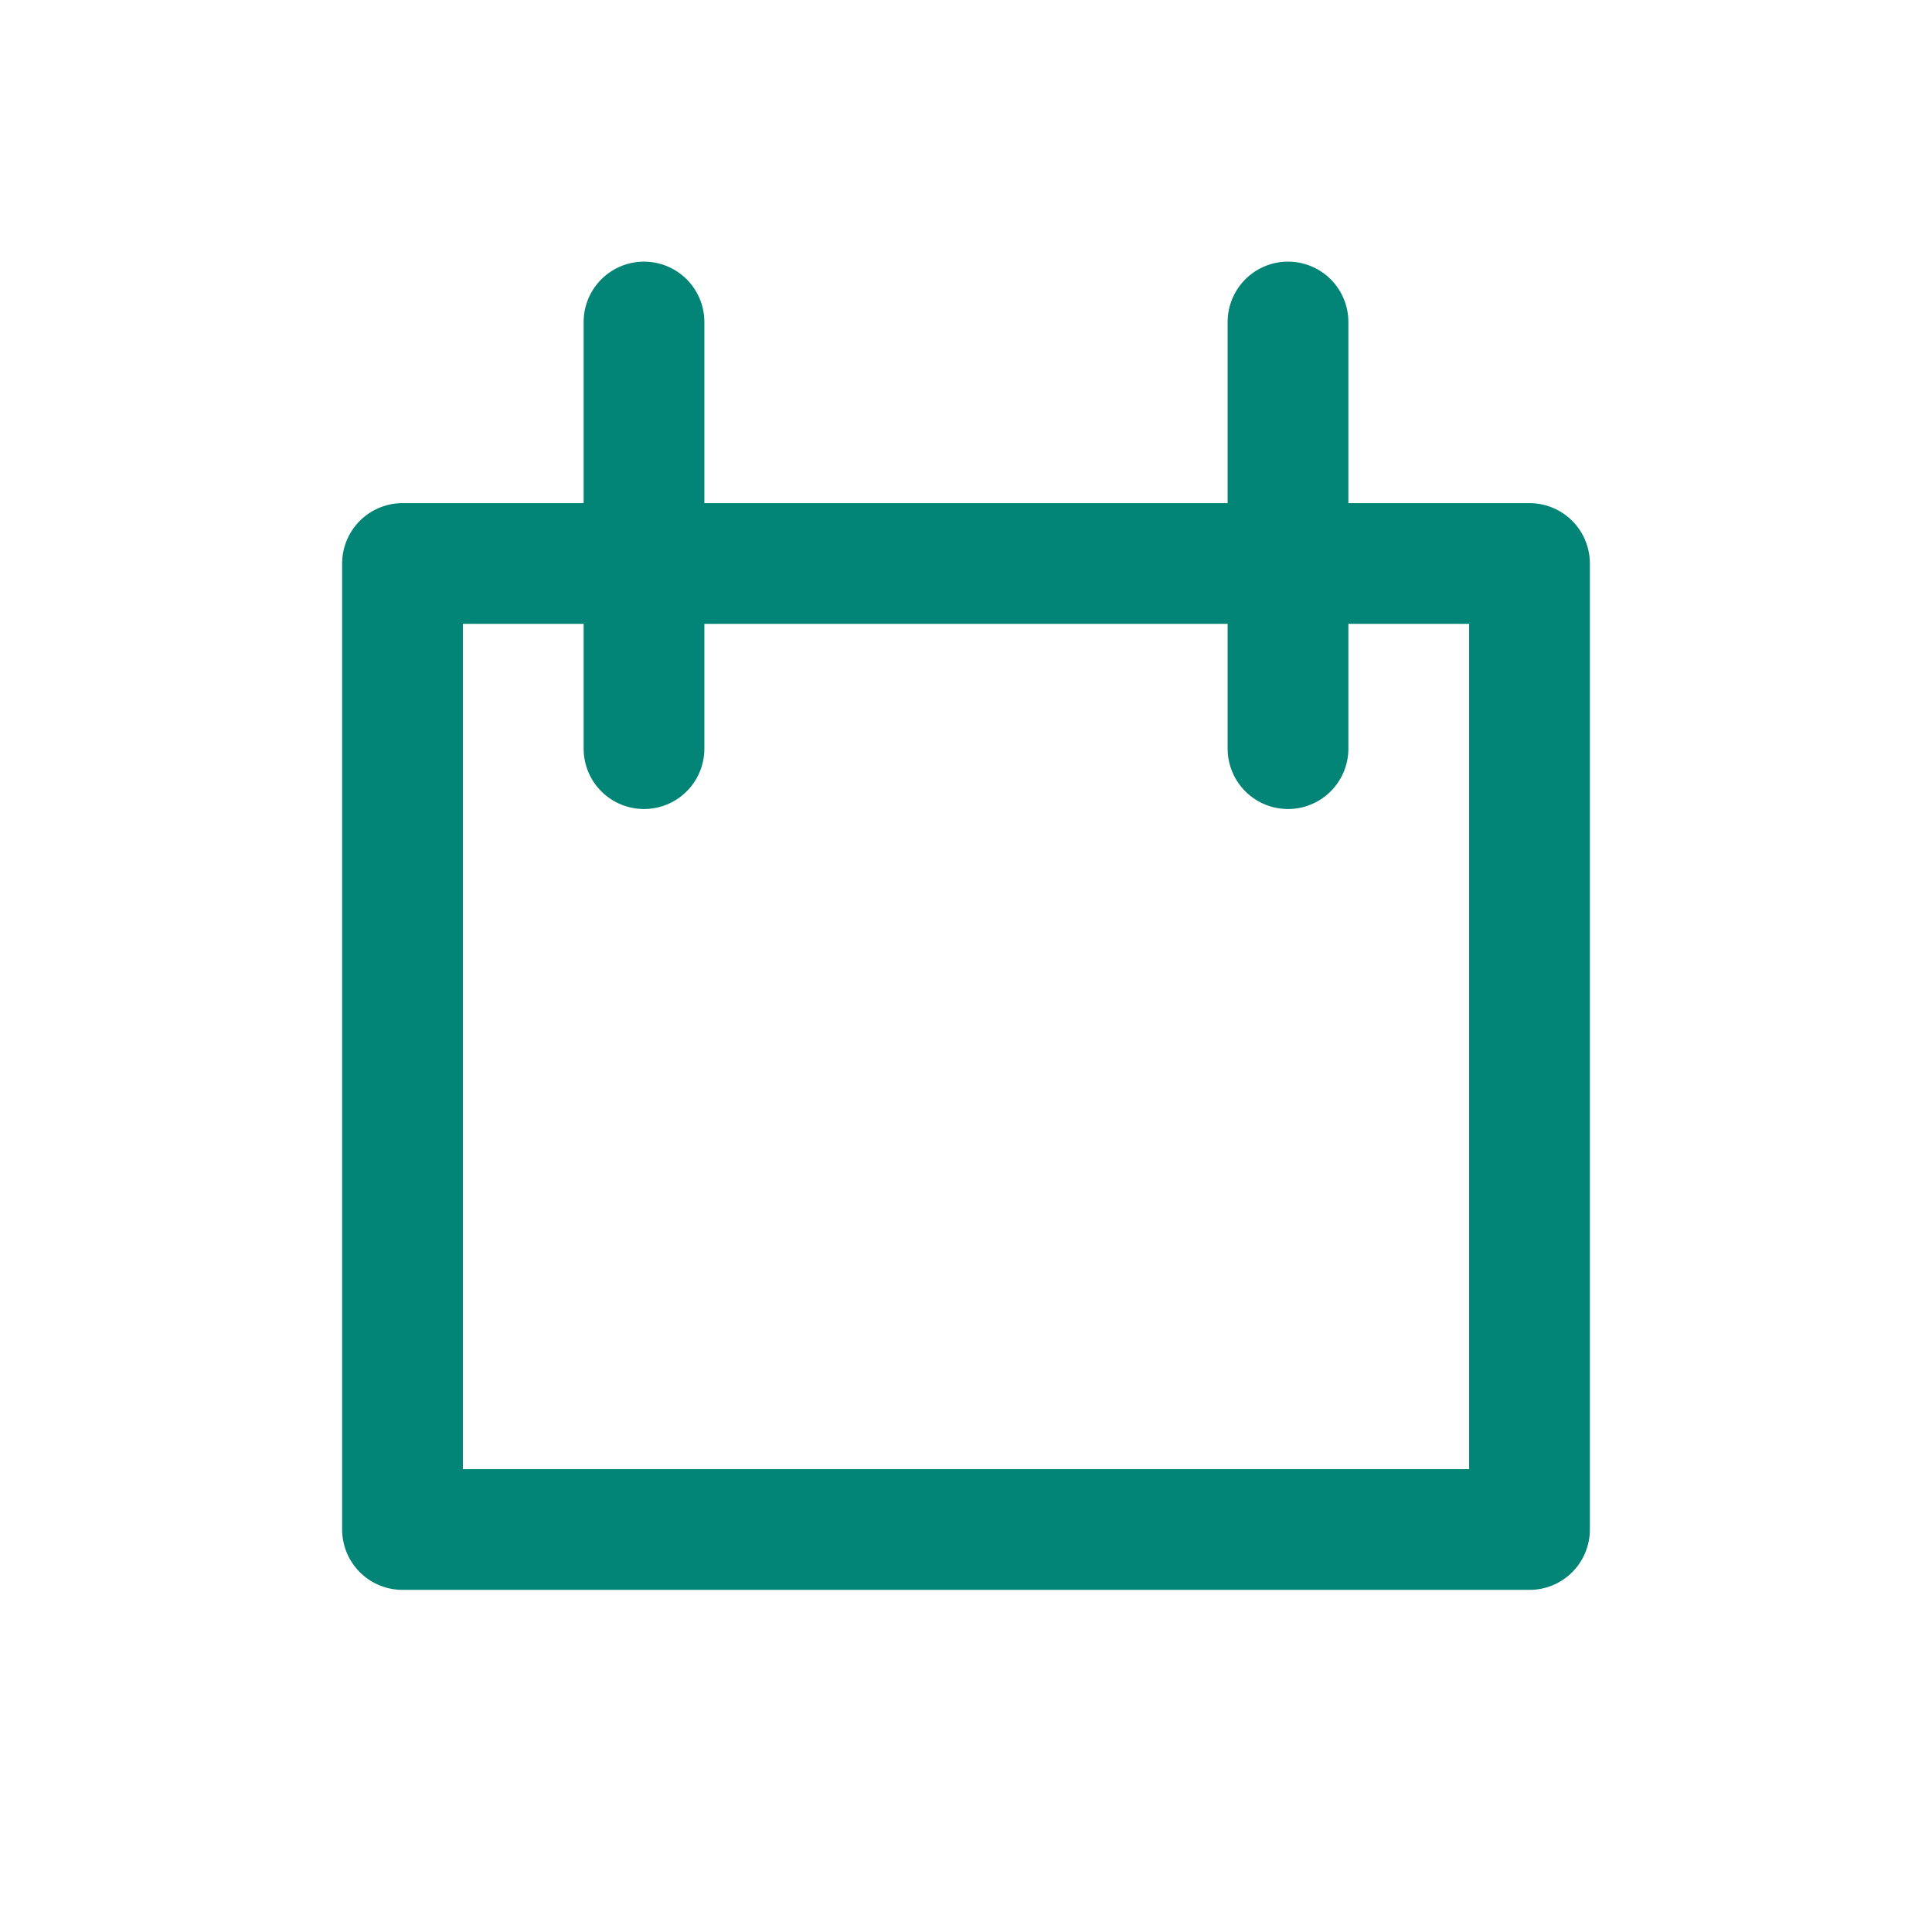 <svg width="24" height="24" viewBox="0 0 24 24" fill="none" xmlns="http://www.w3.org/2000/svg">
<path d="M19 7H5V19H19V7Z" stroke="#028577" stroke-width="1.5" stroke-miterlimit="10" stroke-linecap="round" stroke-linejoin="round"/>
<path d="M16 4V9.3" stroke="#028577" stroke-width="1.5" stroke-miterlimit="10" stroke-linecap="round" stroke-linejoin="round"/>
<path d="M8 4V9.3" stroke="#028577" stroke-width="1.5" stroke-miterlimit="10" stroke-linecap="round" stroke-linejoin="round"/>
</svg>
